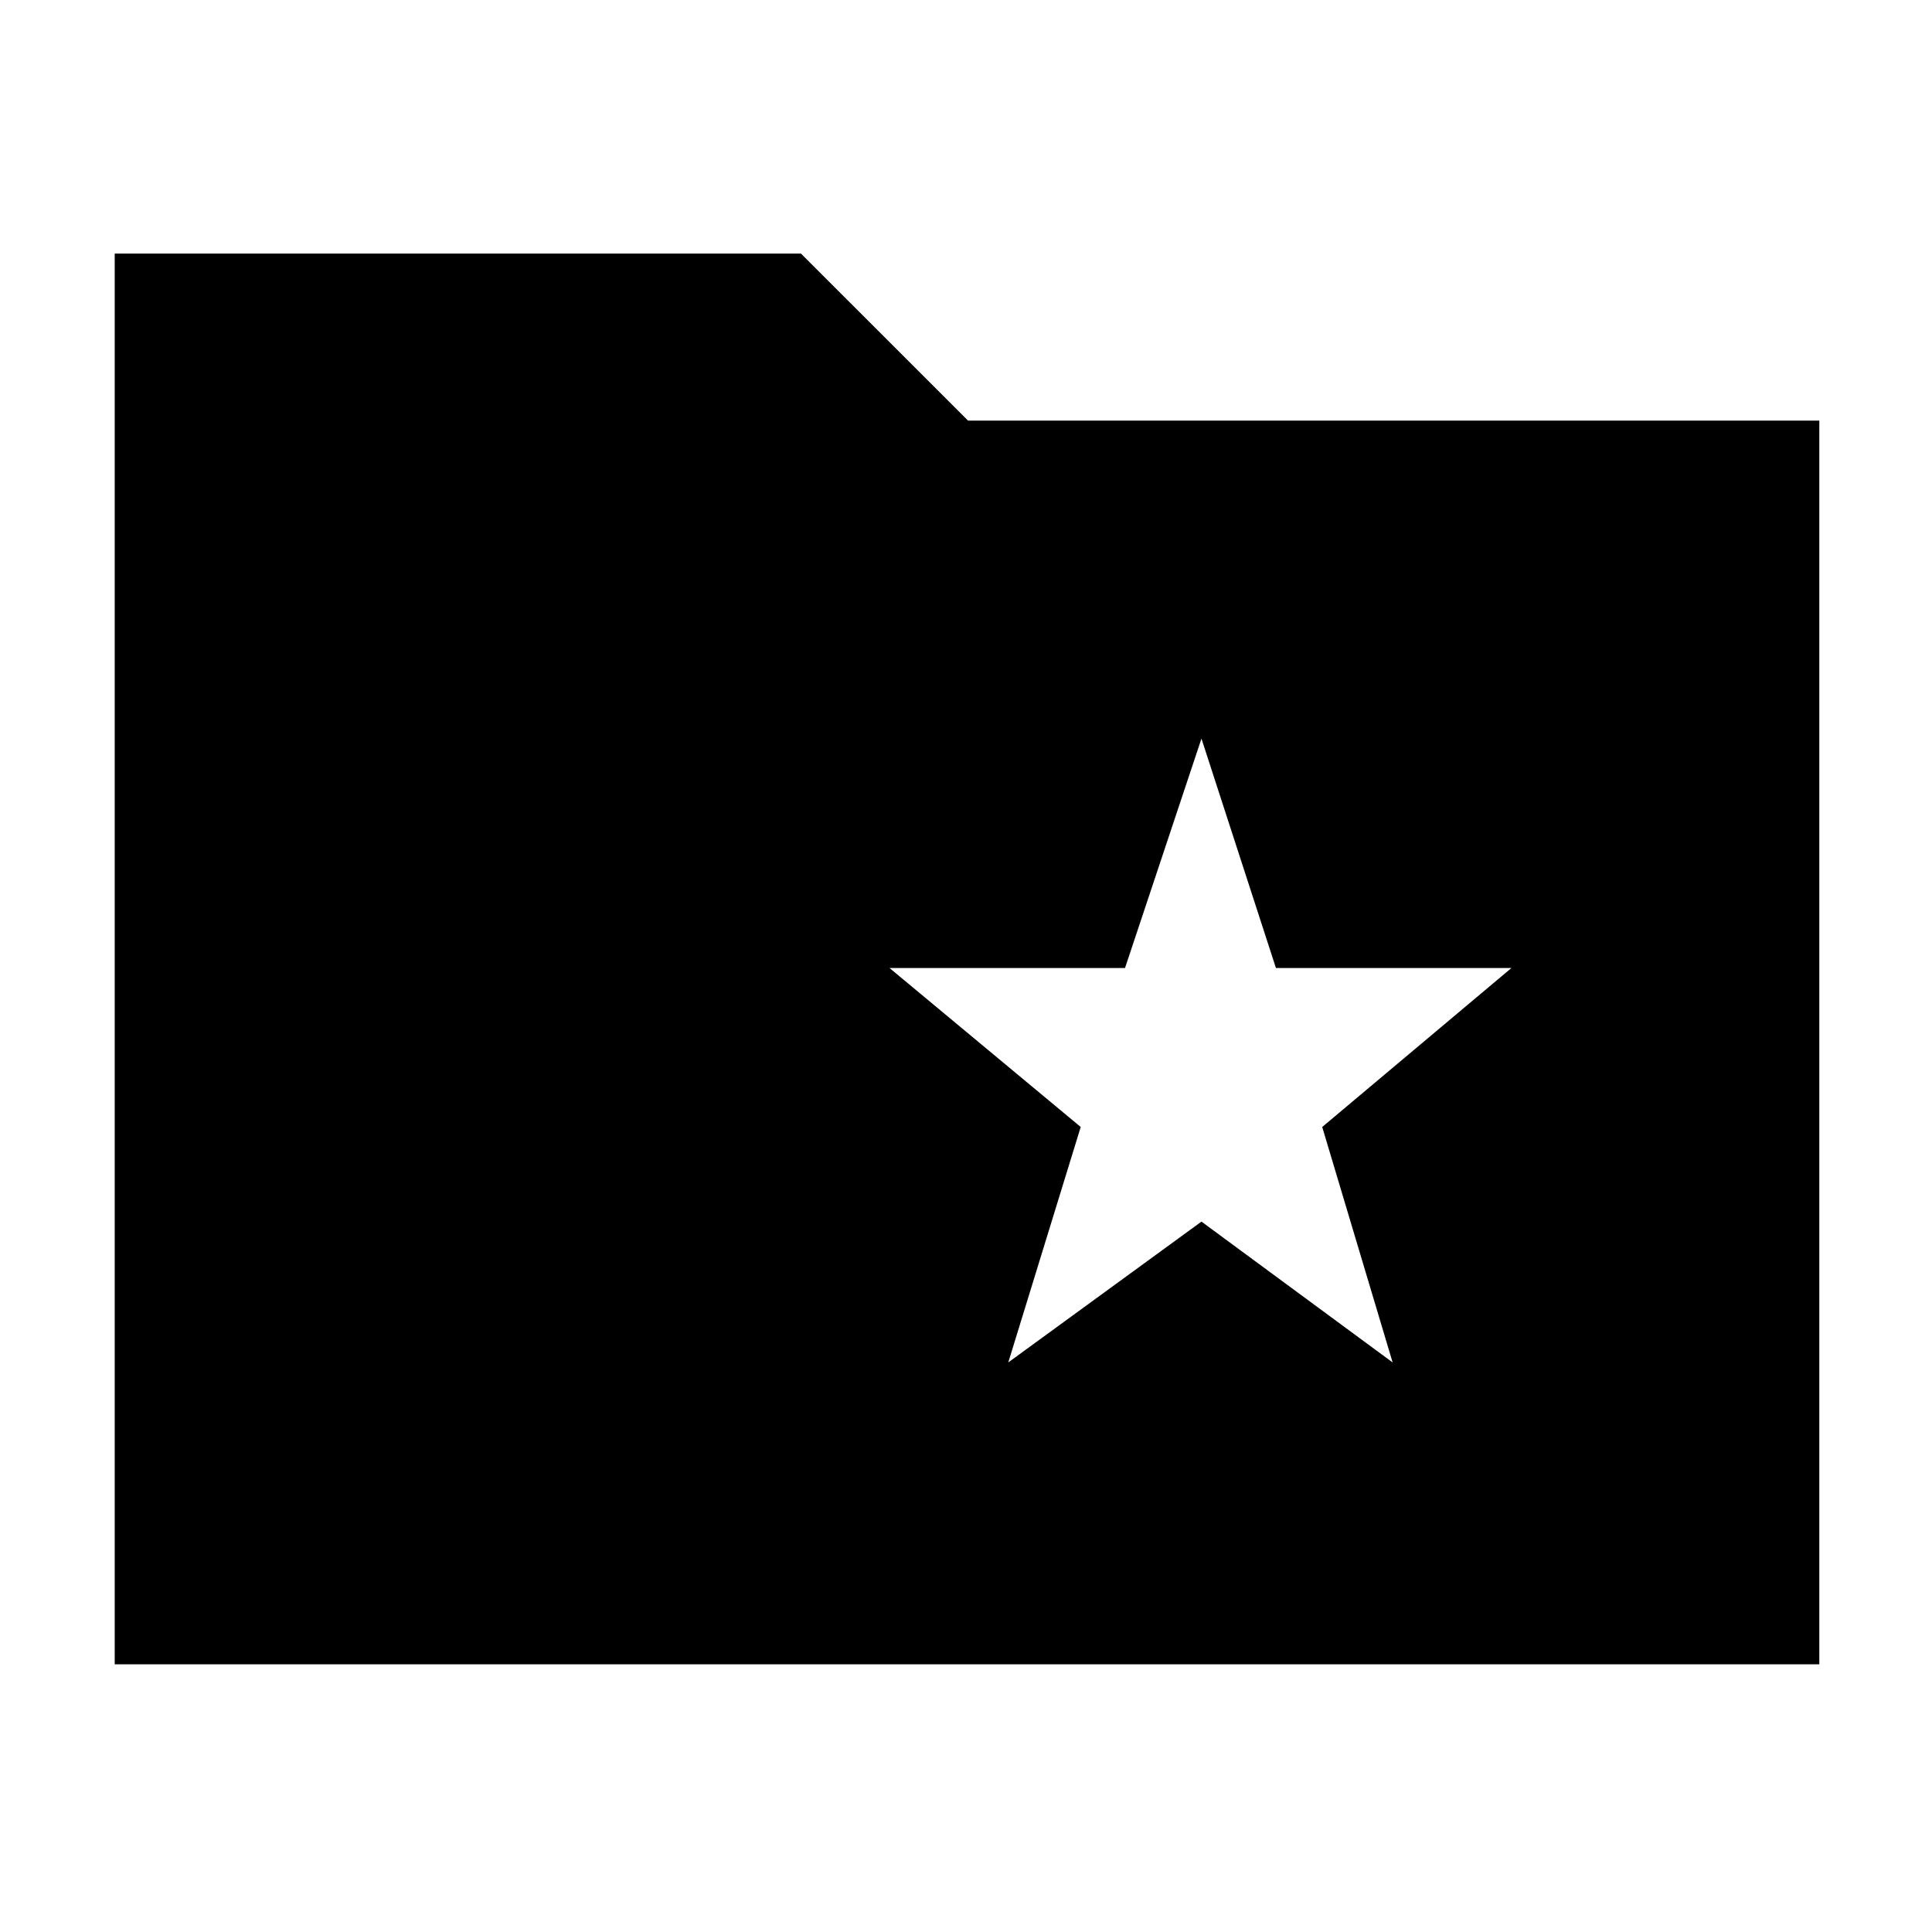 <svg xmlns="http://www.w3.org/2000/svg" height="40" width="40"><path d="M20.875 28.208 24.875 25.292 28.833 28.208 27.375 23.333 31.292 20.042H26.417L24.875 15.292L23.292 20.042H18.417L22.375 23.333ZM2.375 34.458V5.25H16.583L20.042 8.708H37.667V34.458Z"/></svg>